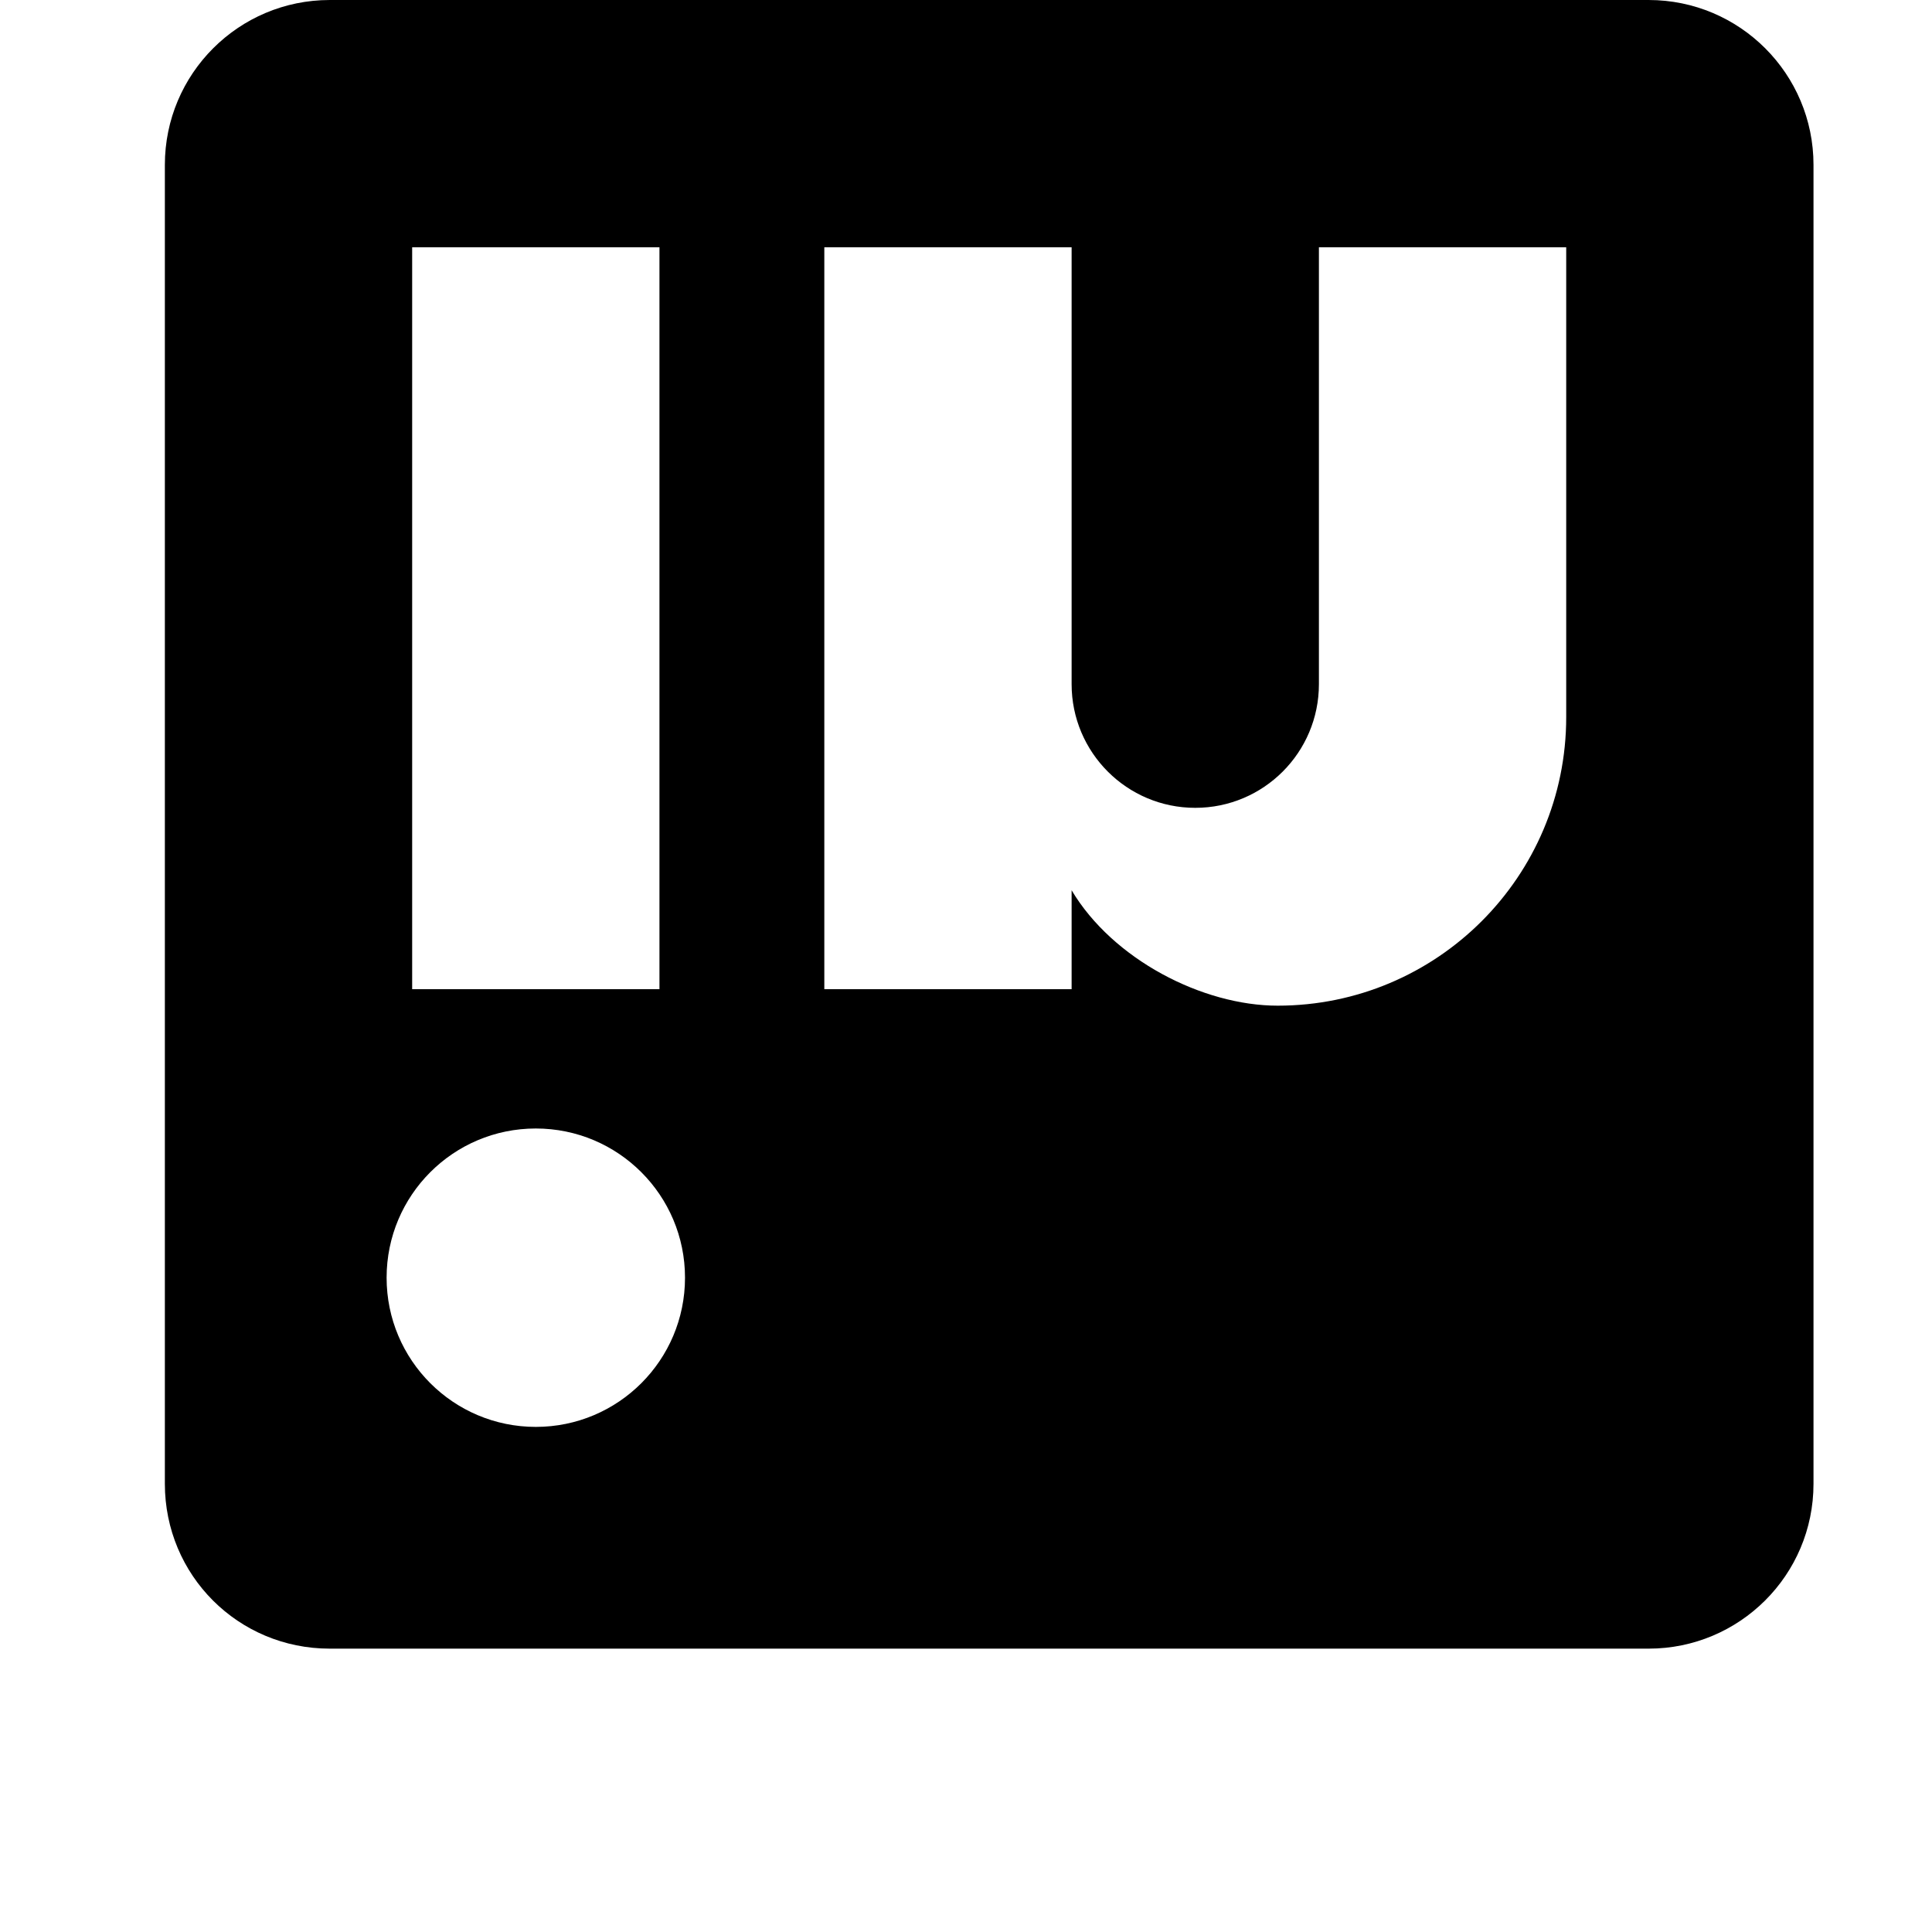 <svg width="24" height="24" viewBox="0 0 1000 1000">
  <path d="M810.667 128h-128v226.133c0 35.349-28.651 64-64 64s-64-28.651-64-64v-226.133h-128v384h128v-51.2c21.333 35.84 67.84 59.733 106.667 59.733 82.475 0 149.333-66.859 149.333-149.333zM277.333 584.107c-42.667 0-77.227 34.56-77.227 77.227s34.581 77.227 77.227 77.227v0c42.667 0 77.227-34.56 77.227-77.227s-34.581-77.227-77.227-77.227v0zM341.333 128h-128v384h128zM853.333 853.334h-682.667c-47.36 0-85.333-37.973-85.333-85.333v-682.667c0-47.125 38.208-85.333 85.333-85.333h682.667c47.125 0 85.333 38.208 85.333 85.333v682.667c0 47.36-38.4 85.333-85.333 85.333z" />
</svg>